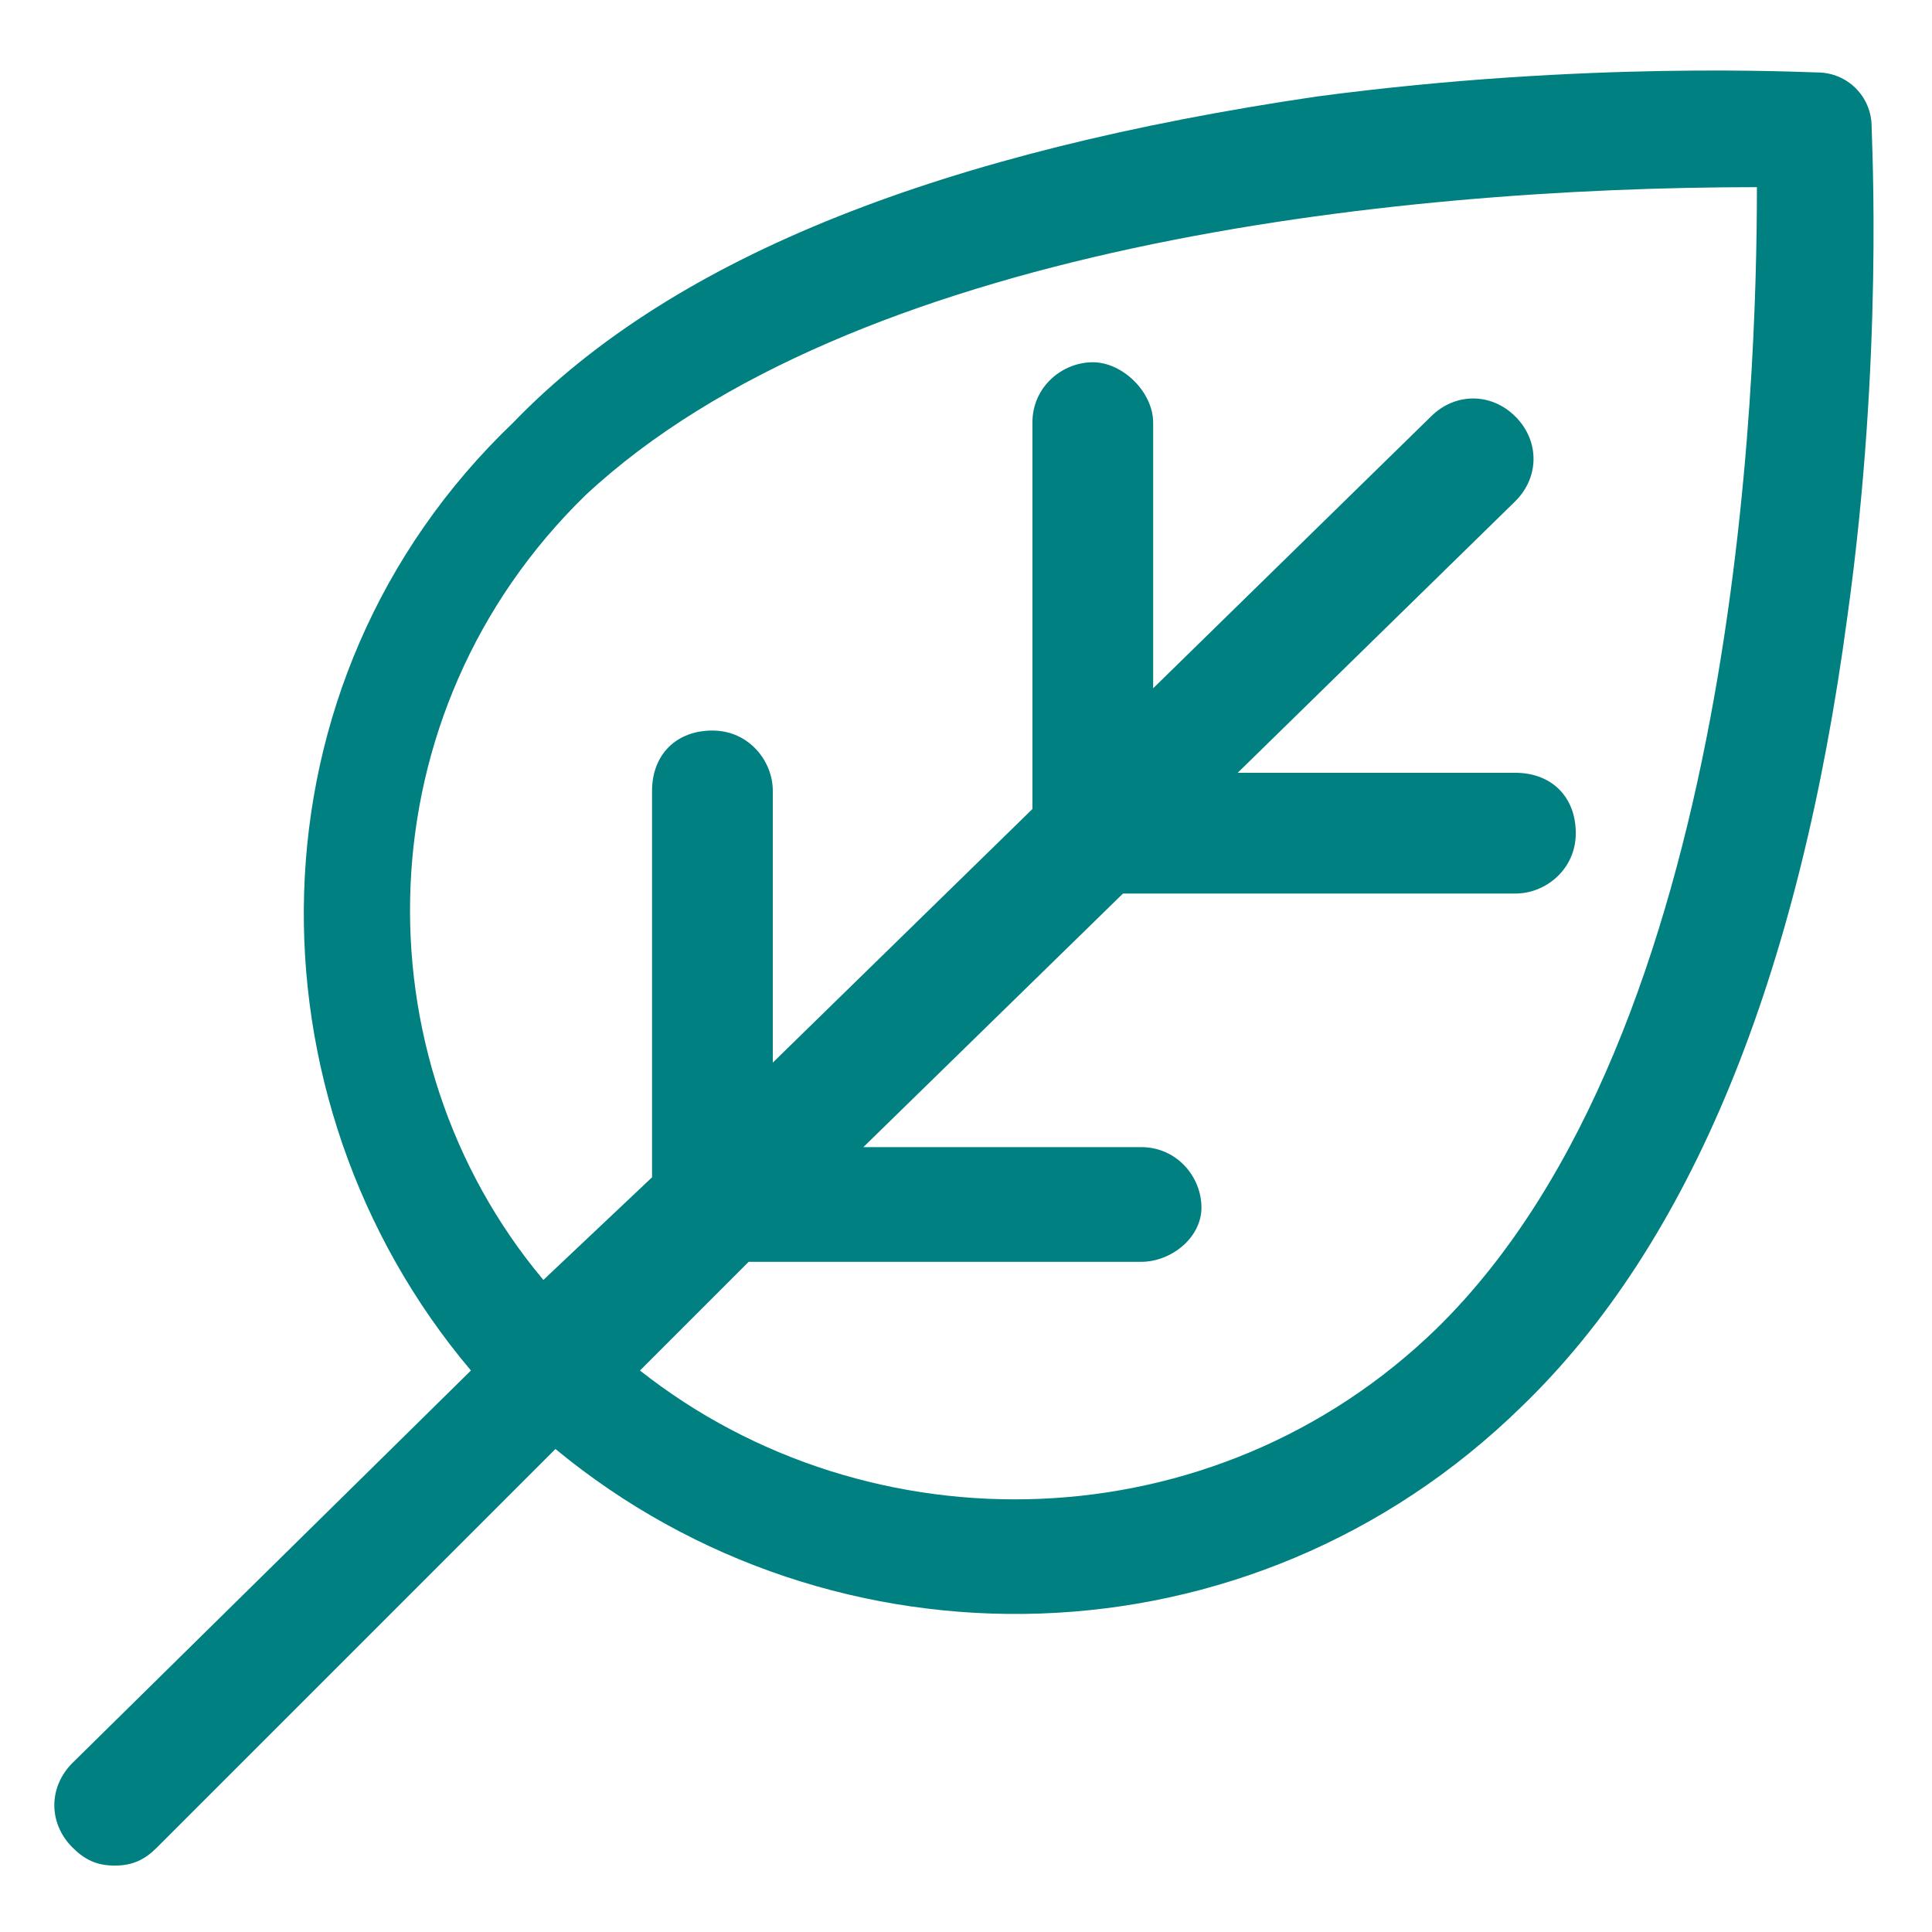 <?xml version="1.0" encoding="utf-8"?>
<!-- Generator: Adobe Illustrator 19.0.0, SVG Export Plug-In . SVG Version: 6.00 Build 0)  -->
<svg version="1.1" id="Layer_1" xmlns="http://www.w3.org/2000/svg" xmlns:xlink="http://www.w3.org/1999/xlink" x="0px" y="0px"
	 viewBox="0 0 32 32" style="enable-background:new 0 0 32 32;" xml:space="preserve">
<style type="text/css">
	.st0{fill:#008080;}
</style>
<g id="XMLID_2_">
	<g id="XMLID_3_">
		<path id="XMLID_4_" class="st0" d="M31,2.1c0-0.5-0.4-0.9-0.9-0.9c-0.2,0-3.8-0.2-8.3,0.4C15.7,2.5,11.2,4.2,8.5,7
			C4,11.3,4,18.2,7.8,22.7l-6.6,6.5c-0.4,0.4-0.4,1,0,1.4c0.2,0.2,0.4,0.3,0.7,0.3s0.5-0.1,0.7-0.3L9.2,24c4.6,3.8,11.5,3.7,16-0.7
			c2.8-2.7,4.6-7.1,5.4-13.1C31.2,5.9,31,2.3,31,2.1z M23.8,22c-3.7,3.6-9.4,3.7-13.2,0.7l1.8-1.8h6.5c0.5,0,1-0.4,1-0.9s-0.4-1-1-1
			h-4.6l4.3-4.2h6.5c0.5,0,1-0.4,1-1s-0.4-1-1-1h-4.6l4.6-4.5c0.4-0.4,0.4-1,0-1.4c-0.4-0.4-1-0.4-1.4,0l-4.6,4.5V7c0-0.5-0.5-1-1-1
			s-1,0.4-1,1v6.4l-4.3,4.2v-4.5c0-0.5-0.4-1-1-1s-1,0.4-1,1v6.4l-1.8,1.7c-3.1-3.7-3-9.4,0.7-13C14.1,4.1,23,3.1,29.1,3.1
			C29.1,6.3,28.8,17.1,23.8,22z"/>
	</g>
</g>
</svg>
